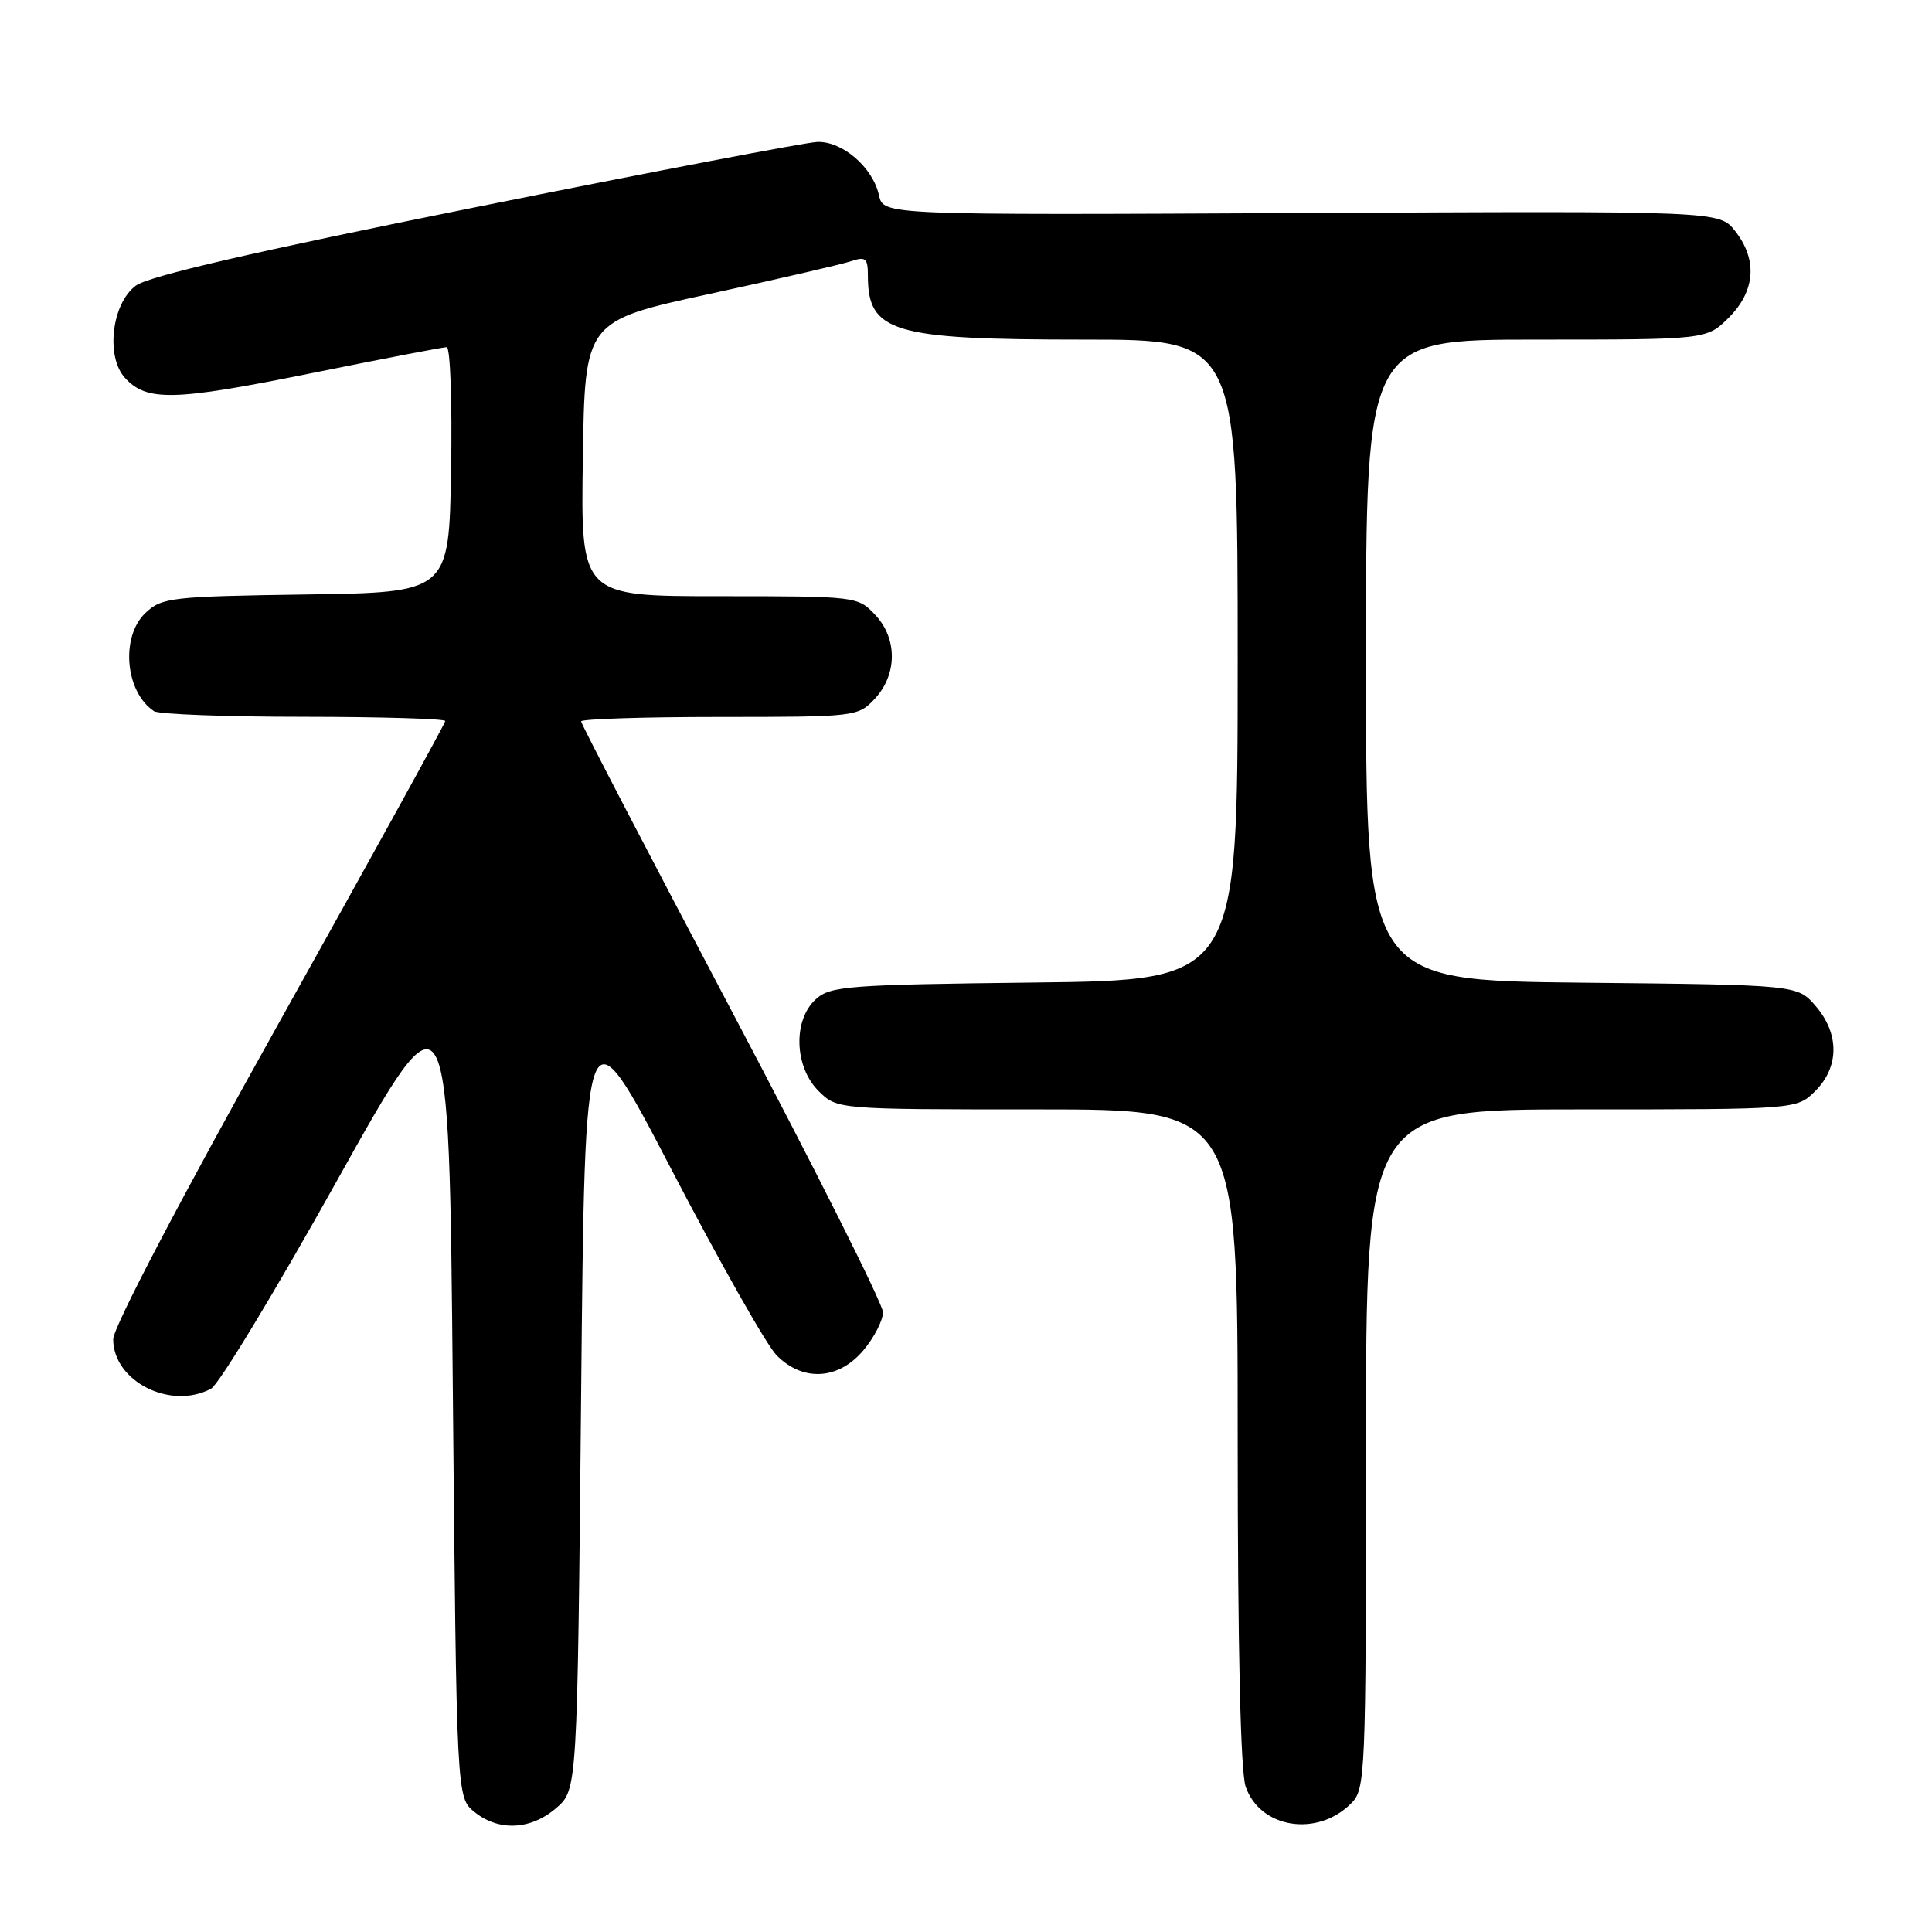 <?xml version="1.0" encoding="UTF-8" standalone="no"?>
<!DOCTYPE svg PUBLIC "-//W3C//DTD SVG 1.1//EN" "http://www.w3.org/Graphics/SVG/1.1/DTD/svg11.dtd" >
<svg xmlns="http://www.w3.org/2000/svg" xmlns:xlink="http://www.w3.org/1999/xlink" version="1.1" viewBox="0 0 256 256">
 <g >
 <path fill="currentColor"
d=" M 73.69 239.59 C 76.50 237.17 76.50 237.17 77.00 185.05 C 77.50 132.92 77.50 132.92 89.00 155.02 C 95.33 167.18 101.57 178.23 102.89 179.57 C 106.37 183.12 111.10 182.86 114.41 178.92 C 115.83 177.23 117.00 174.96 117.00 173.88 C 117.00 172.80 108.00 154.87 97.00 134.05 C 86.00 113.23 77.00 95.92 77.00 95.59 C 77.00 95.27 85.25 95.00 95.33 95.00 C 113.34 95.00 113.69 94.96 115.89 92.62 C 118.90 89.41 118.94 84.63 115.98 81.48 C 113.67 79.02 113.54 79.00 95.30 79.00 C 76.95 79.00 76.95 79.00 77.23 60.77 C 77.50 42.53 77.50 42.53 94.00 38.95 C 103.08 36.98 111.51 35.03 112.75 34.62 C 114.70 33.96 115.00 34.21 115.00 36.50 C 115.00 44.05 118.21 45.00 143.65 45.00 C 164.00 45.00 164.00 45.00 164.00 87.44 C 164.00 129.88 164.00 129.88 137.10 130.19 C 112.31 130.48 110.04 130.65 108.10 132.40 C 105.06 135.16 105.24 141.33 108.45 144.55 C 110.91 147.00 110.91 147.00 137.45 147.00 C 164.00 147.00 164.00 147.00 164.00 190.35 C 164.00 218.43 164.38 234.78 165.06 236.76 C 166.99 242.27 174.53 243.47 179.03 238.97 C 180.93 237.07 181.00 235.47 181.00 192.00 C 181.00 147.00 181.00 147.00 209.55 147.00 C 238.09 147.00 238.09 147.00 240.55 144.55 C 243.72 141.37 243.74 136.97 240.59 133.31 C 238.18 130.50 238.18 130.50 209.59 130.21 C 181.00 129.91 181.00 129.91 181.00 87.46 C 181.00 45.00 181.00 45.00 203.58 45.00 C 226.15 45.00 226.15 45.00 229.08 42.08 C 232.60 38.55 232.90 34.41 229.91 30.61 C 227.82 27.95 227.82 27.95 172.43 28.23 C 117.05 28.50 117.05 28.50 116.47 25.88 C 115.66 22.17 111.60 18.67 108.27 18.81 C 106.75 18.87 86.38 22.76 63.00 27.46 C 33.75 33.34 19.72 36.58 18.00 37.85 C 14.82 40.20 13.98 47.22 16.54 50.05 C 19.41 53.22 23.00 53.14 40.92 49.52 C 50.50 47.58 58.72 46.00 59.19 46.00 C 59.66 46.00 59.93 53.31 59.77 62.25 C 59.50 78.50 59.50 78.50 40.54 78.77 C 22.71 79.03 21.44 79.17 19.29 81.20 C 15.95 84.34 16.57 91.68 20.40 94.23 C 21.00 94.64 29.94 94.98 40.25 94.98 C 50.56 94.99 59.00 95.24 59.00 95.54 C 59.00 95.84 49.10 113.80 37.00 135.46 C 23.89 158.93 15.00 175.89 15.00 177.46 C 15.00 183.04 22.61 186.88 27.97 184.01 C 28.99 183.47 36.50 171.06 44.66 156.43 C 59.50 129.84 59.50 129.84 60.00 184.01 C 60.50 238.18 60.50 238.18 62.86 240.09 C 66.07 242.69 70.32 242.49 73.69 239.59 Z "/>
</g>
</svg>